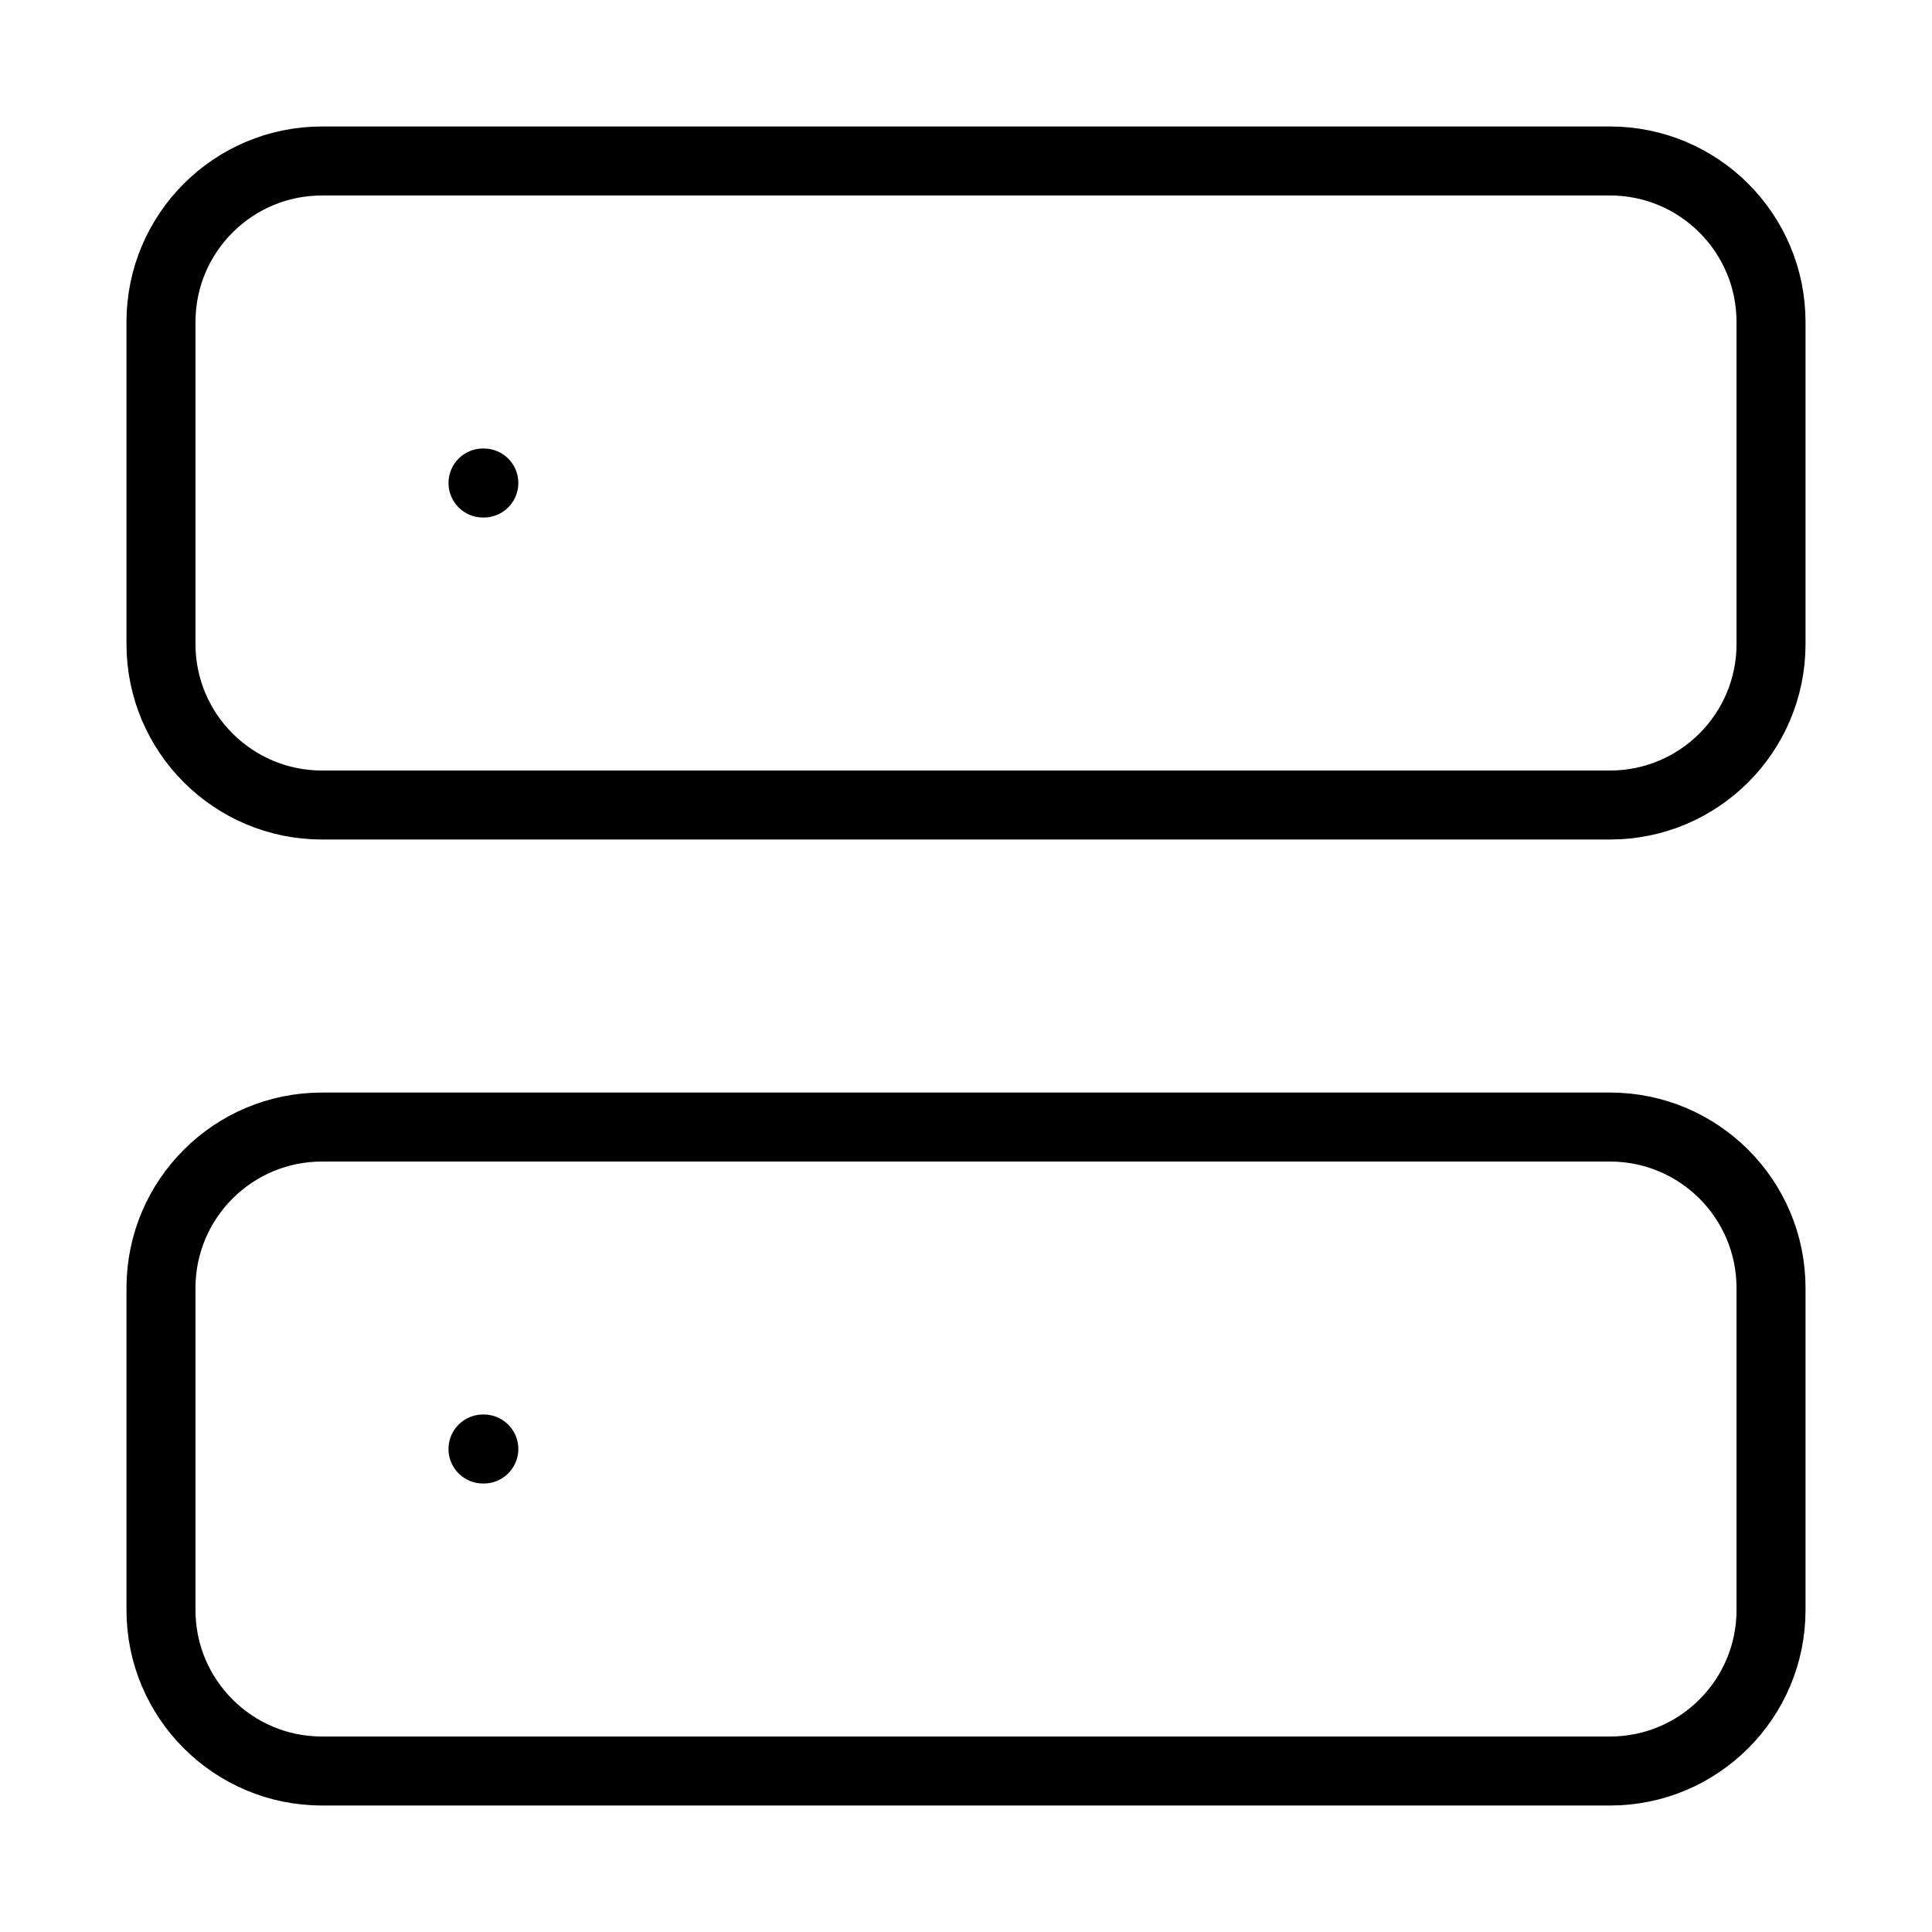<svg width="28" height="28" viewBox="0 0 28 28" fill="none" xmlns="http://www.w3.org/2000/svg">
<path d="M7 7H7.012M7 21H7.012M4.667 2.333H23.333C24.622 2.333 25.667 3.378 25.667 4.667V9.334C25.667 10.622 24.622 11.667 23.333 11.667H4.667C3.378 11.667 2.333 10.622 2.333 9.334V4.667C2.333 3.378 3.378 2.333 4.667 2.333ZM4.667 16.334H23.333C24.622 16.334 25.667 17.378 25.667 18.667V23.334C25.667 24.622 24.622 25.667 23.333 25.667H4.667C3.378 25.667 2.333 24.622 2.333 23.334V18.667C2.333 17.378 3.378 16.334 4.667 16.334Z" stroke="currentColor" stroke-linecap="round" stroke-linejoin="round"/>
</svg>
